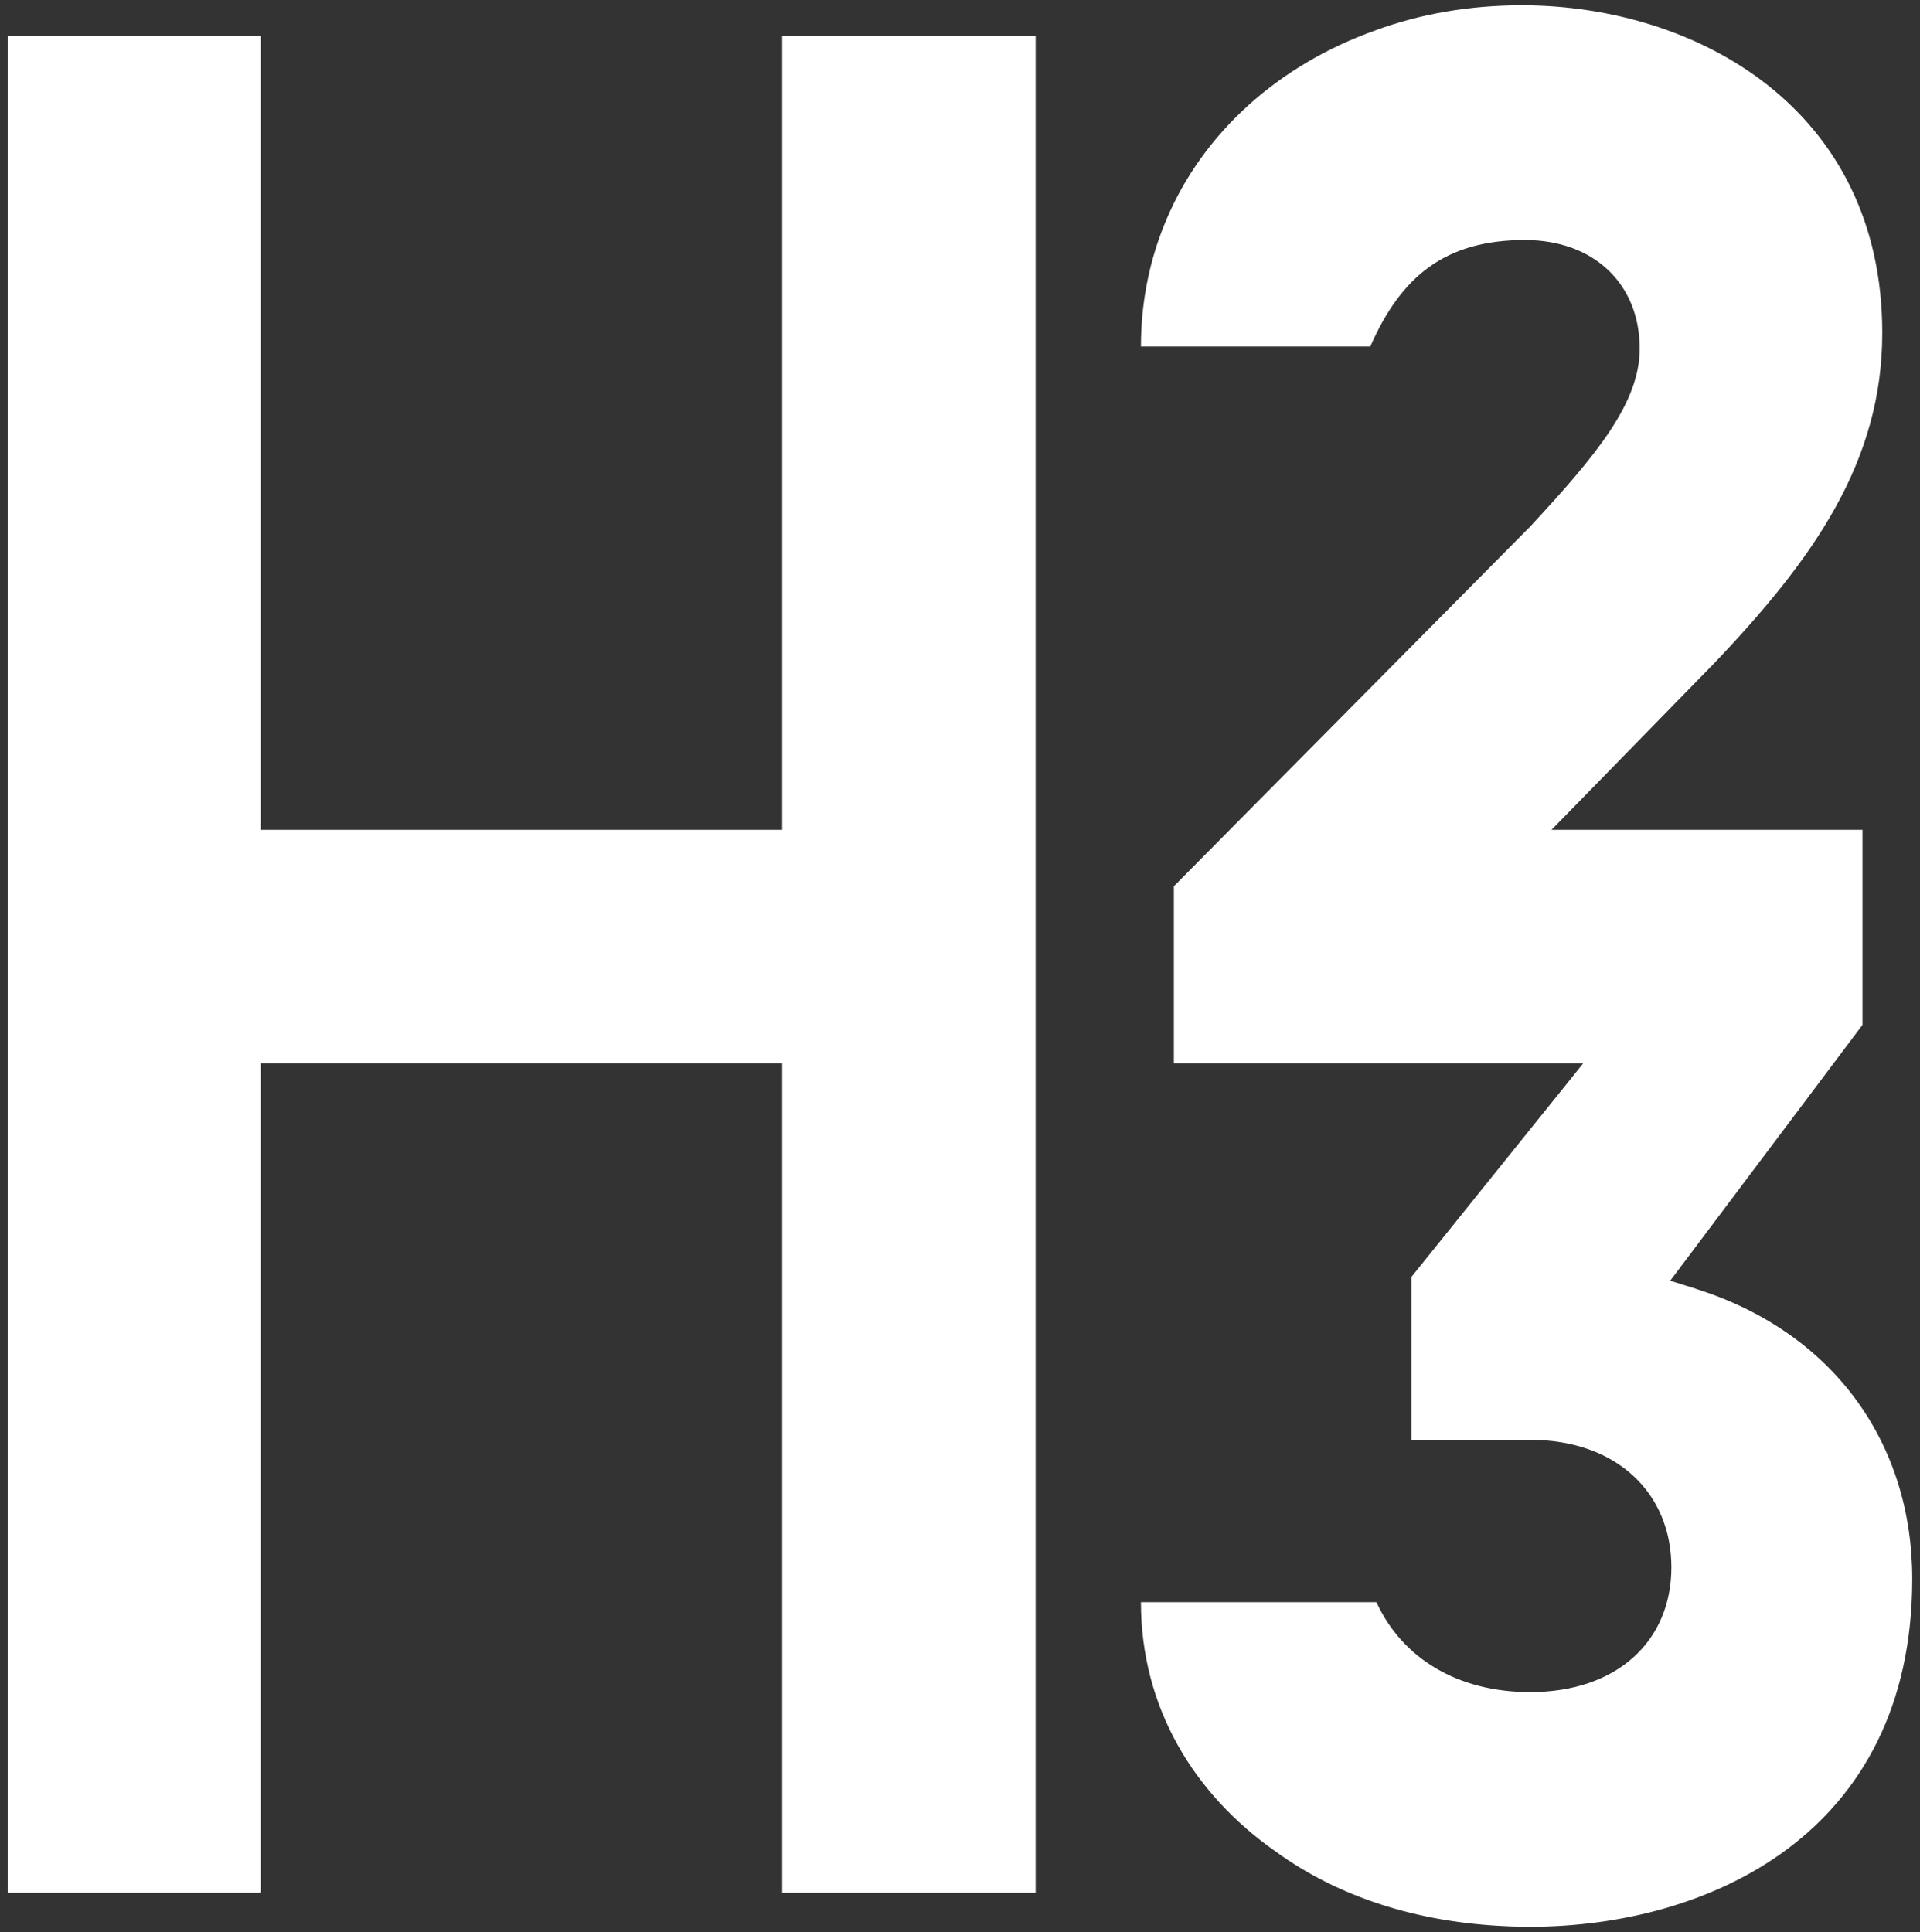 <?xml version="1.0" encoding="UTF-8"?>
<svg id="Layer_1" data-name="Layer 1" xmlns="http://www.w3.org/2000/svg" viewBox="0 0 312 314">
  <rect x="0" y="0" width="312" height="314" fill="#333333" stroke="none"/>
  <defs>
    <style>
      .cls-1 {
        fill: #fff;
        stroke-width: 0px;
      }
    </style>
  </defs>
  <path class="cls-1" d="m275.56,209.45l-4.15-1.3,31.25-41.59v-31.69h-50.54l26.21-26.84c16.53-17.3,27.54-33.09,27.54-53.92,0-36.45-30.13-53.12-58.25-53.25h0s-.07,0-.1,0c-.07,0-.15,0-.22,0-8.49,0-16.43,1.38-23.68,4.03-.37.13-.73.27-1.1.41-.17.06-.33.12-.49.18-15.39,5.89-27.43,17.09-33.08,31.66-.05.09-.09.17-.14.26l.03.02c-2.22,5.81-3.44,12.14-3.44,18.9h37.27c4.93-11.22,11.98-17.31,25.12-17.31,11.17,0,18.66,7.09,18.66,17.65,0,8.82-7.03,17.31-17.77,28.89l-57.93,58.49v28.78h66.52l-27.9,34.7v26.49h19.27c14.16,0,22.96,8.74,22.96,20.71s-8.8,20.29-22.96,20.29c-11.66,0-20.75-5.4-24.97-14.62h-.03s0,0,0,0h-38.24c0,17.09,8.59,31.25,21.98,40.59,10.05,7.27,22.76,11.45,37.39,12.08.26.01.53.03.79.04.8.02,1.6.04,2.41.05.16,0,.32,0,.48,0h0c.06,0,.12,0,.18,0,28.65,0,62.11-14.81,62.11-56.54,0-22.14-12.87-40.13-35.19-47.15Z"/>
  <polygon class="cls-1" points="127.11 134.87 42.43 134.87 42.43 5.85 1.25 5.85 1.25 307.61 42.43 307.61 42.43 172.81 127.11 172.81 127.11 307.61 168.29 307.61 168.29 5.85 127.11 5.85 127.11 134.87"/>
</svg>